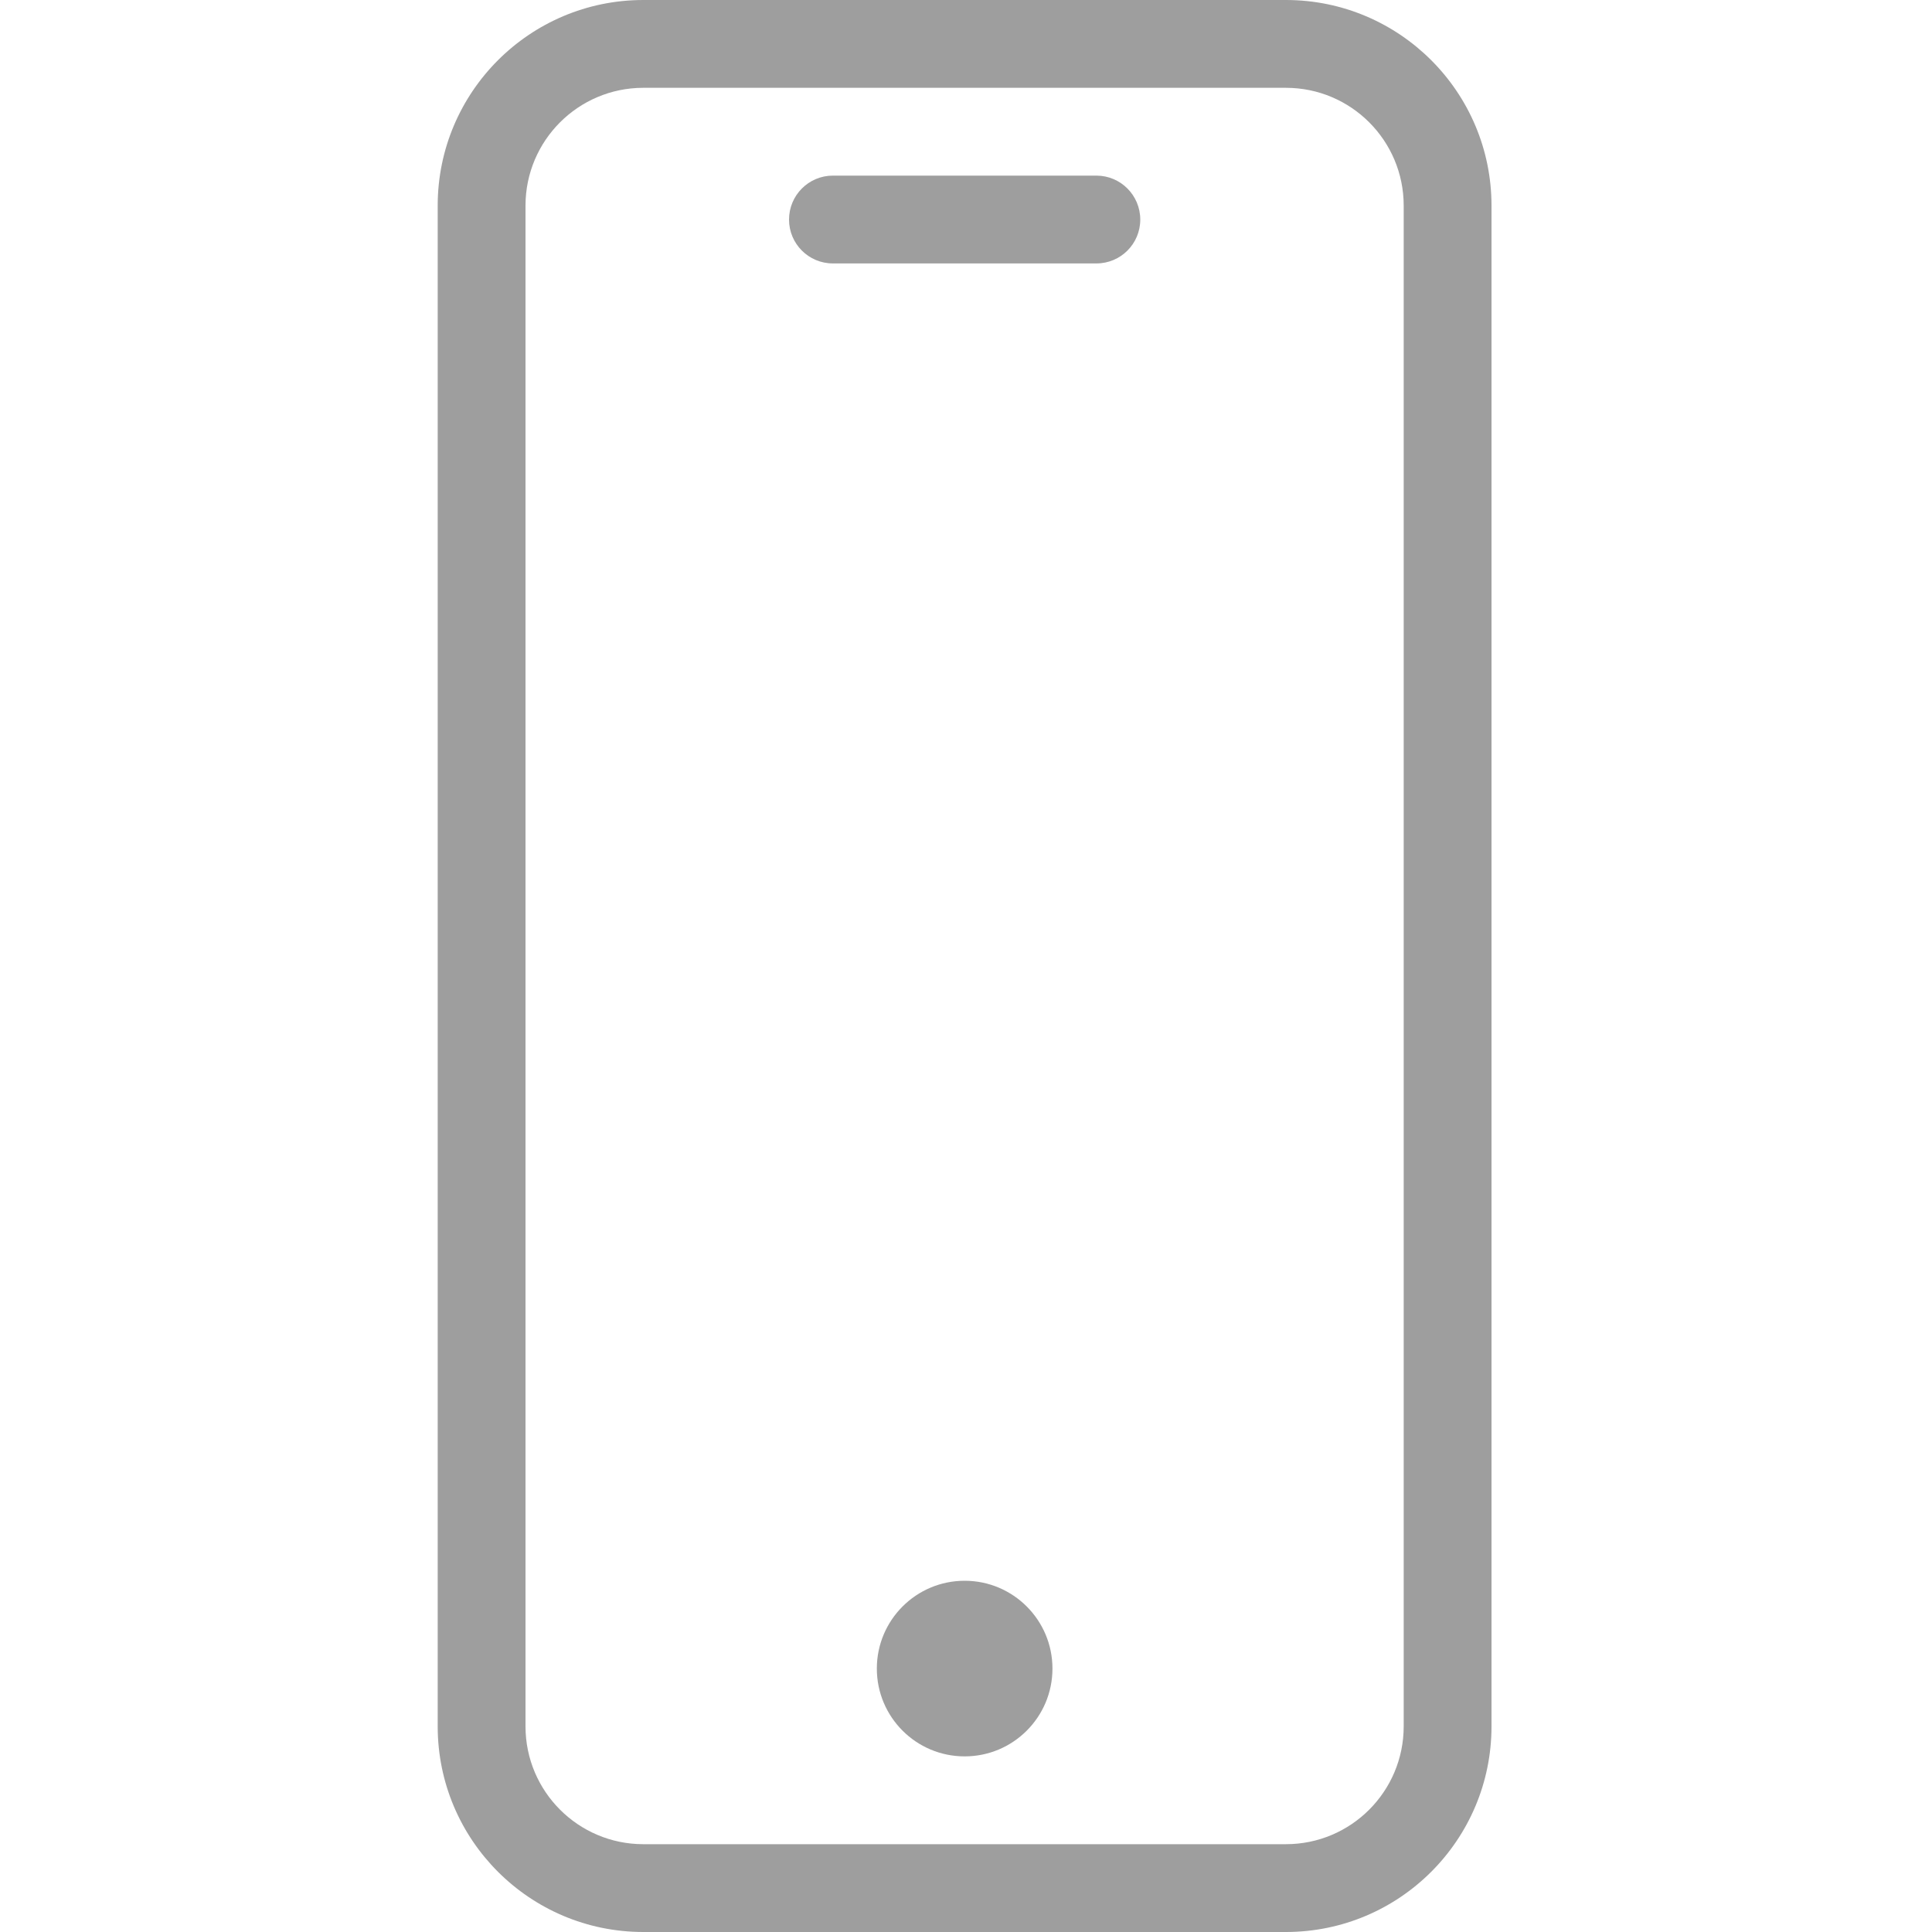 <svg width="20" height="20" viewBox="0 0 20 20" fill="none" xmlns="http://www.w3.org/2000/svg">
<g clip-path="url(#clip0_70_30000)">
<path d="M13.313 0H6.658C5.484 0.001 4.532 0.953 4.531 2.127V17.873C4.532 19.047 5.484 19.999 6.658 20H13.313C14.487 19.999 15.439 19.047 15.44 17.873V2.127C15.439 0.953 14.487 0.001 13.313 0ZM14.531 17.873C14.53 18.545 13.986 19.09 13.313 19.091H6.658C5.986 19.09 5.441 18.545 5.44 17.873V2.127C5.441 1.455 5.986 0.91 6.658 0.909H13.313C13.986 0.91 14.53 1.455 14.531 2.127V17.873Z" fill="#9E9E9E"/>
<path d="M11.35 1.818H8.622C8.371 1.818 8.168 2.022 8.168 2.273C8.168 2.524 8.371 2.727 8.622 2.727H11.35C11.601 2.727 11.804 2.524 11.804 2.273C11.804 2.022 11.601 1.818 11.35 1.818Z" fill="#9E9E9E"/>
<path d="M10.895 17.273C10.895 17.775 10.488 18.182 9.986 18.182C9.484 18.182 9.077 17.775 9.077 17.273C9.077 16.771 9.484 16.364 9.986 16.364C10.488 16.364 10.895 16.771 10.895 17.273Z" fill="#9E9E9E"/>
</g>
<defs>
<clipPath id="clip0_70_30000">
<rect width="20" height="20" fill="white"/>
</clipPath>
</defs>
</svg>
